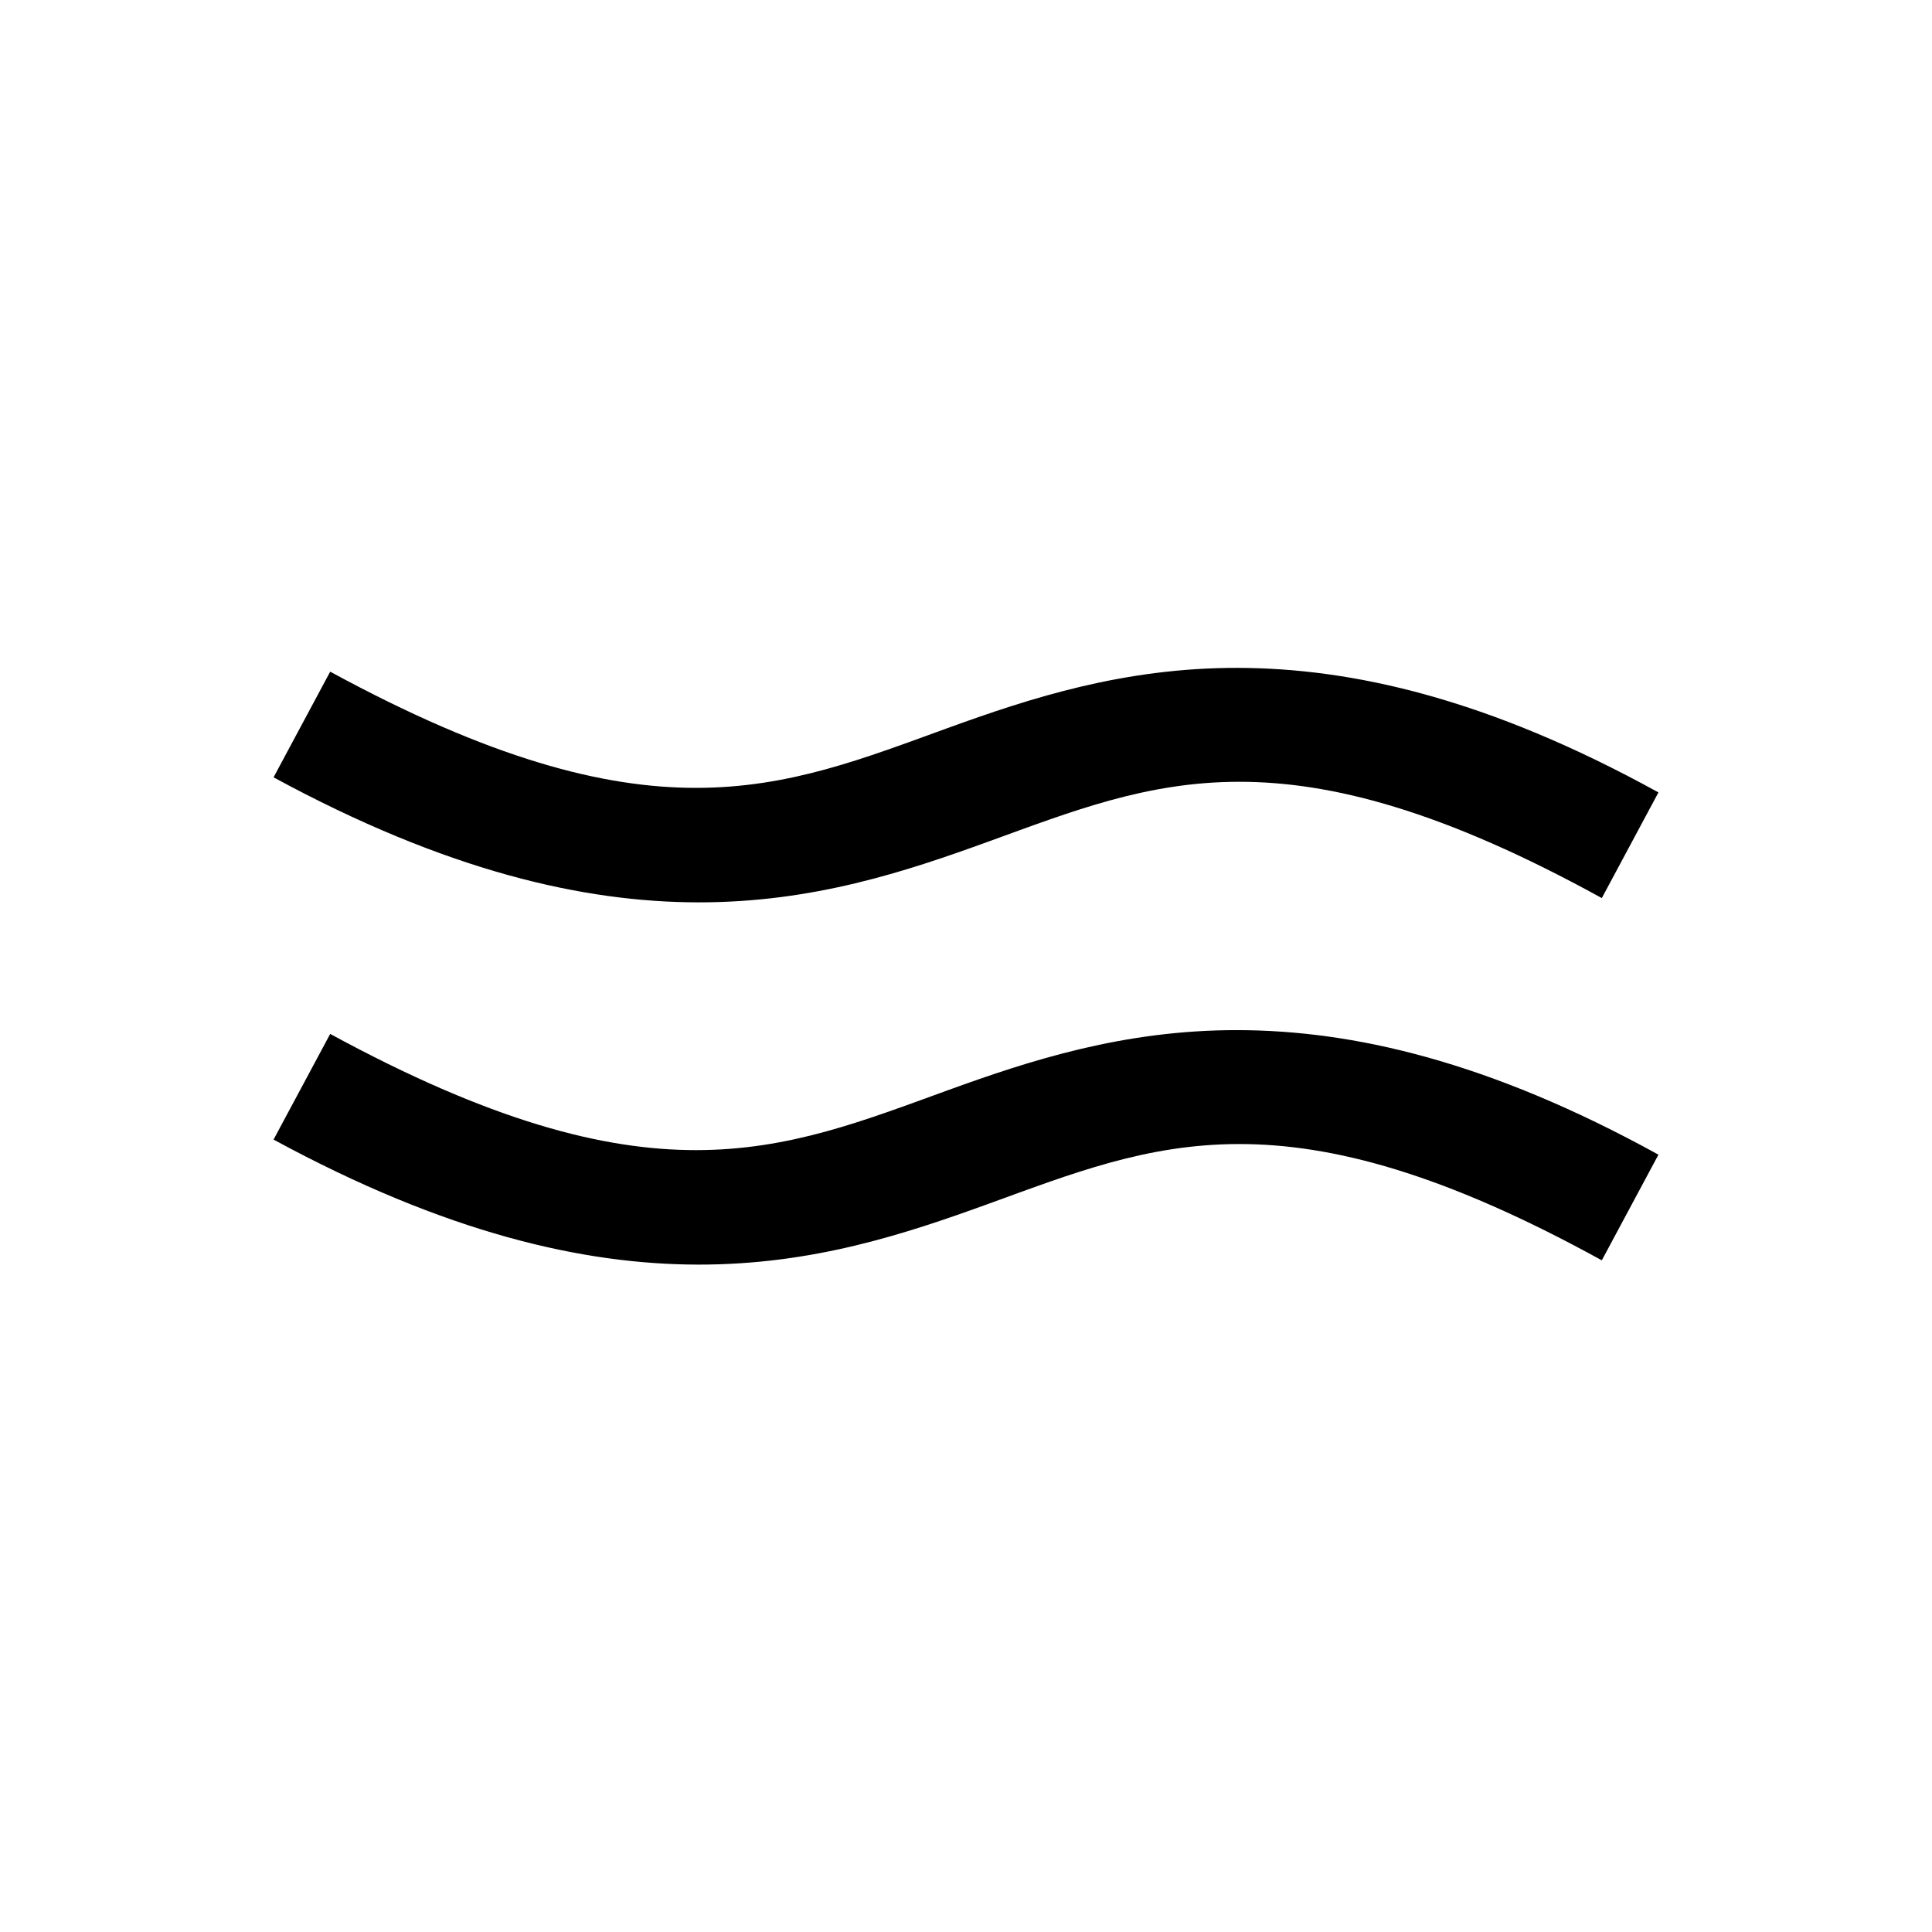 <?xml version="1.0" encoding="UTF-8"?>
<svg xmlns="http://www.w3.org/2000/svg" xmlns:xlink="http://www.w3.org/1999/xlink" viewBox="0 0 32 32" version="1.1">
<g>
<path d="M 20.5 11.062 C 18.609 11.059 17.066 11.562 15.688 12.062 C 12.93 13.062 10.773 14.008 5.469 11.125 L 4.531 12.875 C 10.25 15.98 13.617 14.938 16.375 13.938 C 19.133 12.938 21.285 11.988 26.531 14.875 L 27.469 13.125 C 24.641 11.566 22.391 11.066 20.5 11.062 Z M 20.5 17.062 C 18.609 17.059 17.066 17.562 15.688 18.062 C 12.93 19.062 10.773 20.008 5.469 17.125 L 4.531 18.875 C 10.25 21.98 13.617 20.938 16.375 19.938 C 19.133 18.938 21.285 17.988 26.531 20.875 L 27.469 19.125 C 24.641 17.566 22.391 17.066 20.5 17.062 Z "></path>
</g>
</svg>

